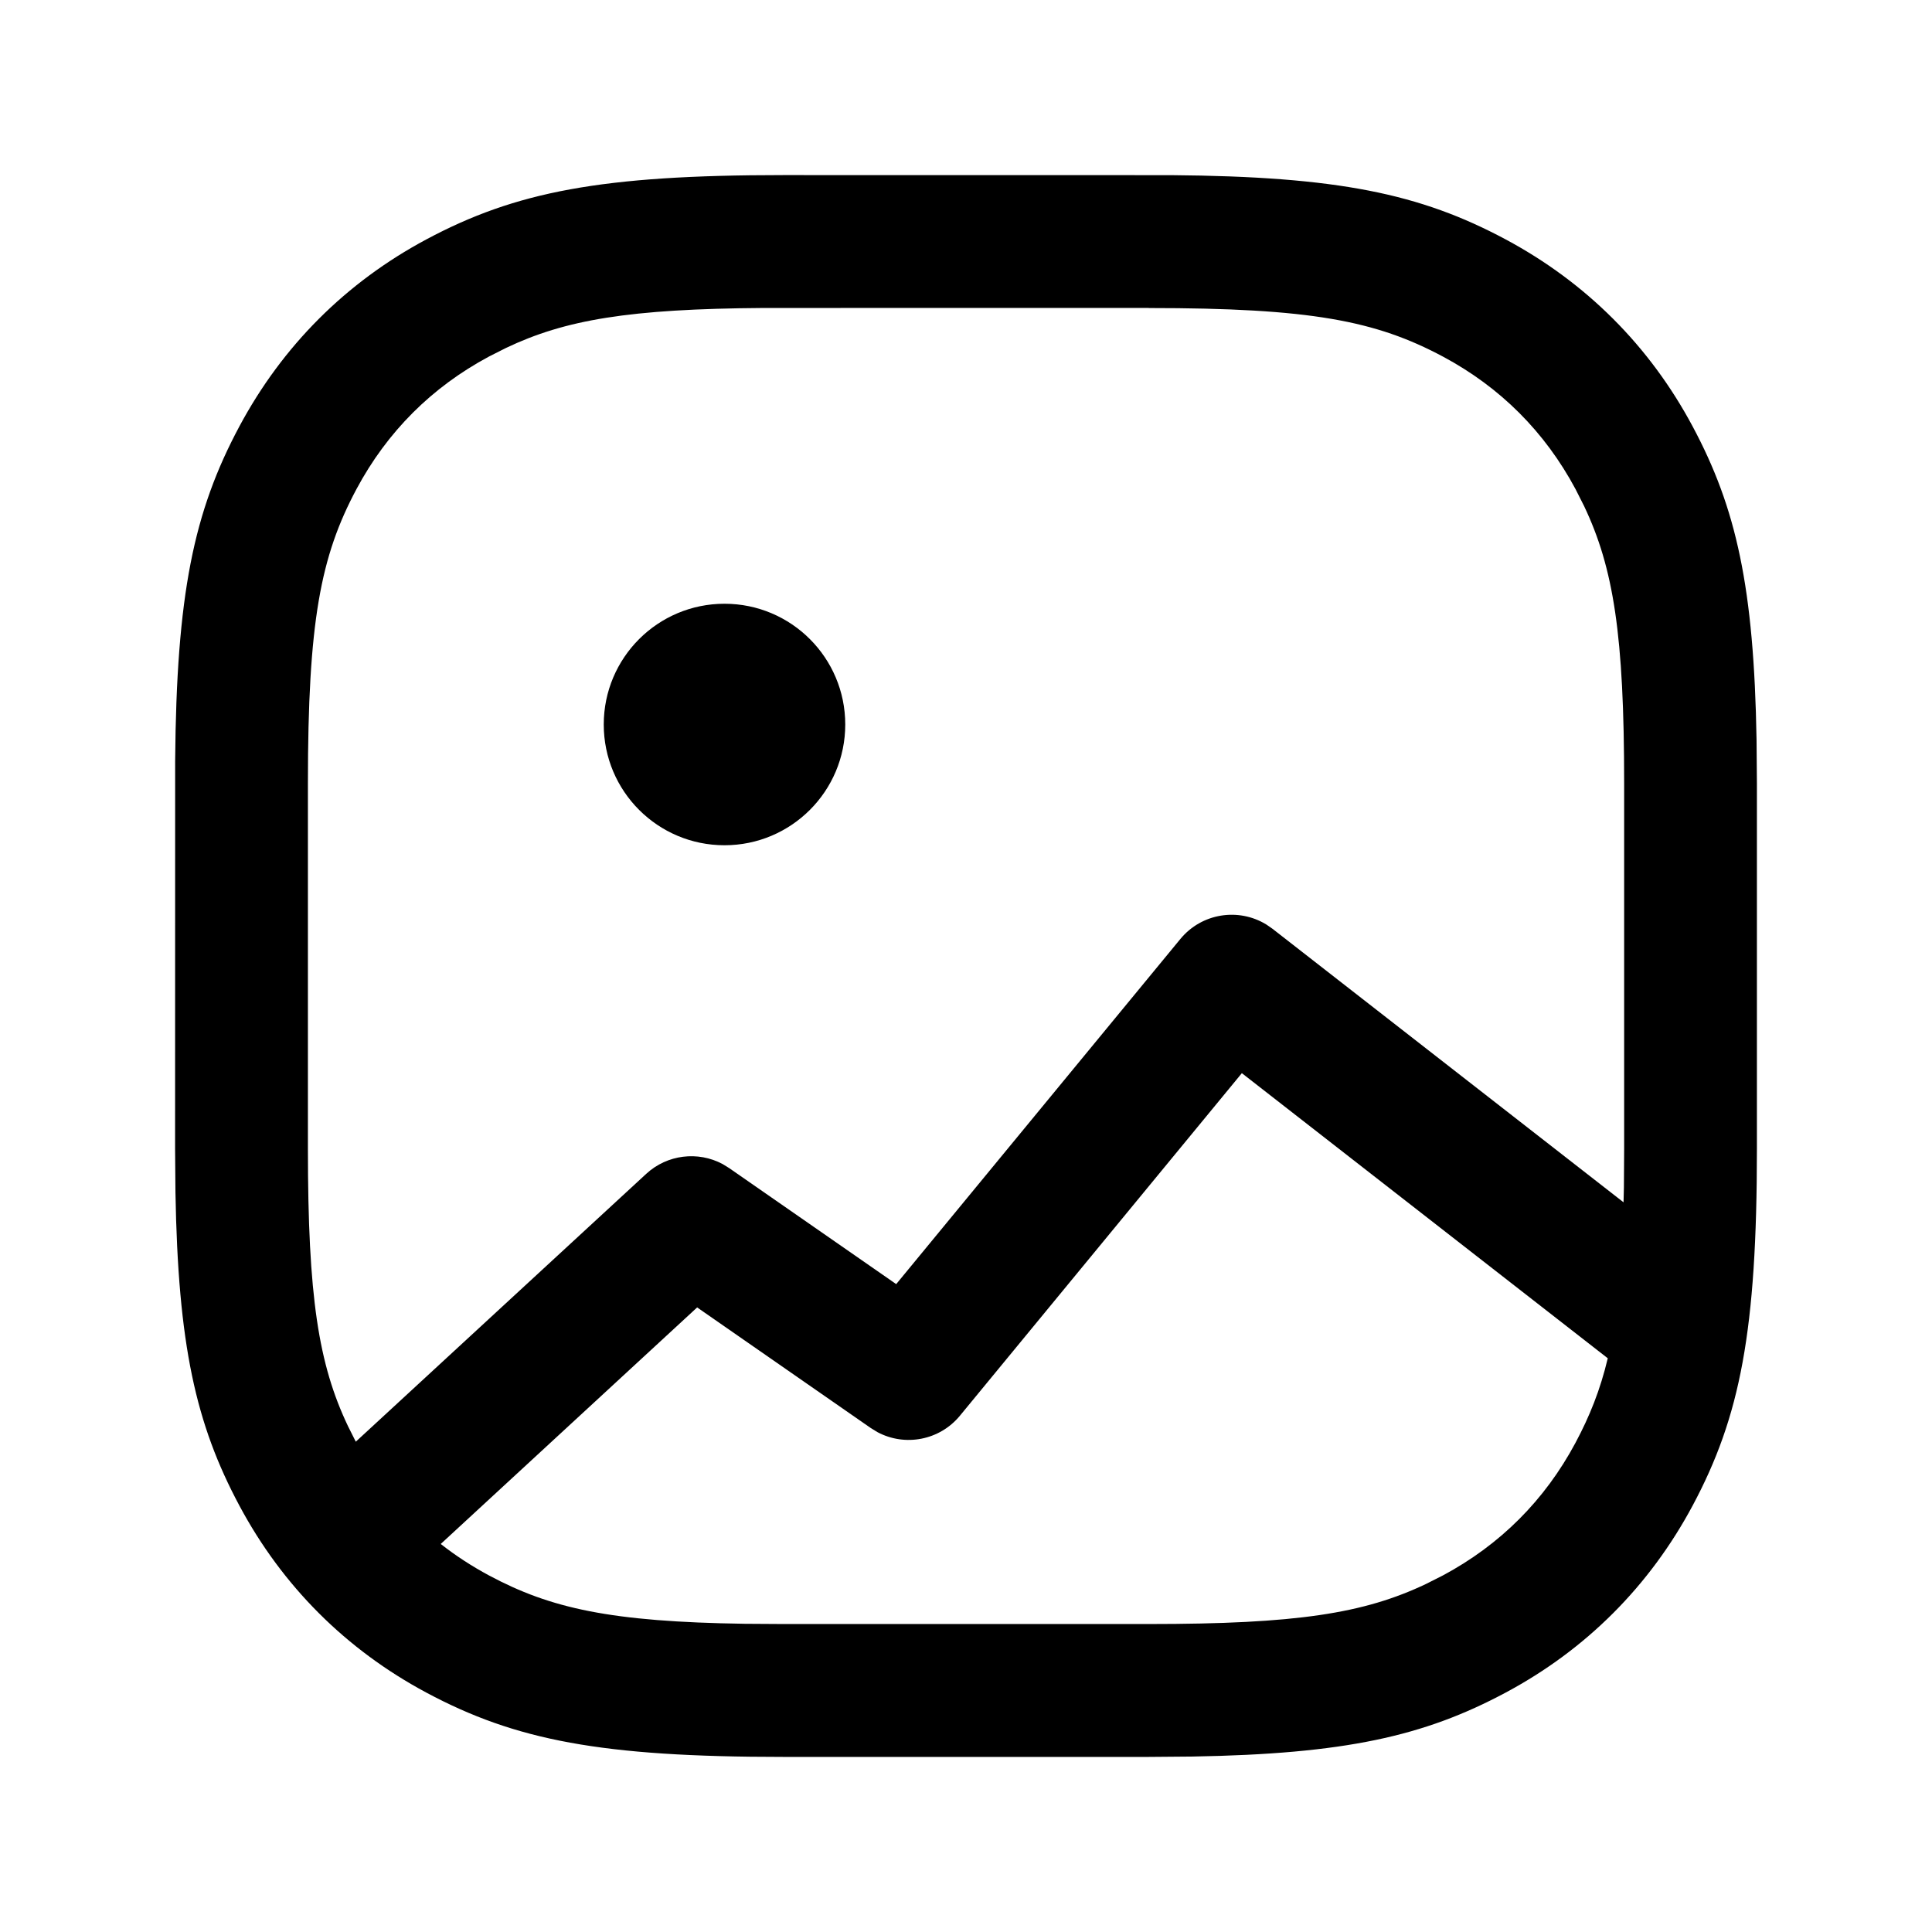 <svg height="32" viewBox="0 0 32 32" width="32" xmlns="http://www.w3.org/2000/svg"><g fill="none" fill-rule="evenodd"><path d="m12.974 2.9 6.421.001c2.761.022 4.127.306 5.543 1.064 1.332.713 2.385 1.765 3.097 3.097.724 1.354 1.016 2.663 1.059 5.191l.006.721v6.053c0 3.011-.275 4.434-1.065 5.911-.713 1.332-1.765 2.385-3.097 3.097-1.354.724-2.663 1.016-5.191 1.059l-.721.006h-6.053c-3.011 0-4.434-.275-5.911-1.065-1.332-.713-2.385-1.765-3.097-3.097-.724-1.354-1.016-2.663-1.059-5.191l-.006-.721.001-6.421c.022-2.761.306-4.127 1.064-5.543.713-1.332 1.765-2.385 3.097-3.097 1.478-.79 2.9-1.065 5.911-1.065zm7.595 14.875-4.67 5.674c-.336.408-.909.515-1.365.272l-.111-.068-2.876-1.998-4.247 3.918c.247.194.514.368.799.521 1.022.547 2.015.768 4.236.801l.637.004h6.053c2.456 0 3.567-.175 4.595-.664l.279-.141c.949-.508 1.687-1.246 2.195-2.195.235-.44.41-.874.536-1.403l-.007-.004zm-1.543-12.675-6.379.001c-2.23.015-3.288.196-4.268.663l-.279.141c-.949.508-1.687 1.246-2.195 2.195-.596 1.115-.805 2.195-.805 4.874v6.053c0 2.456.175 3.567.664 4.595l.129.257 4.811-4.437c.347-.32.856-.38 1.264-.162l.109.067 2.767 1.922 4.707-5.717c.352-.427.96-.522 1.422-.24l.104.072 5.814 4.53.006-.248.004-.637v-6.053c0-2.456-.175-3.567-.664-4.595l-.141-.279c-.508-.949-1.246-1.687-2.195-2.195-1.115-.596-2.195-.805-4.874-.805zm-7.026 4.9c1.105 0 2 .895 2 2s-.895 2-2 2-2-.895-2-2 .895-2 2-2z" fill="currentColor" fill-rule="nonzero"/></g></svg>

